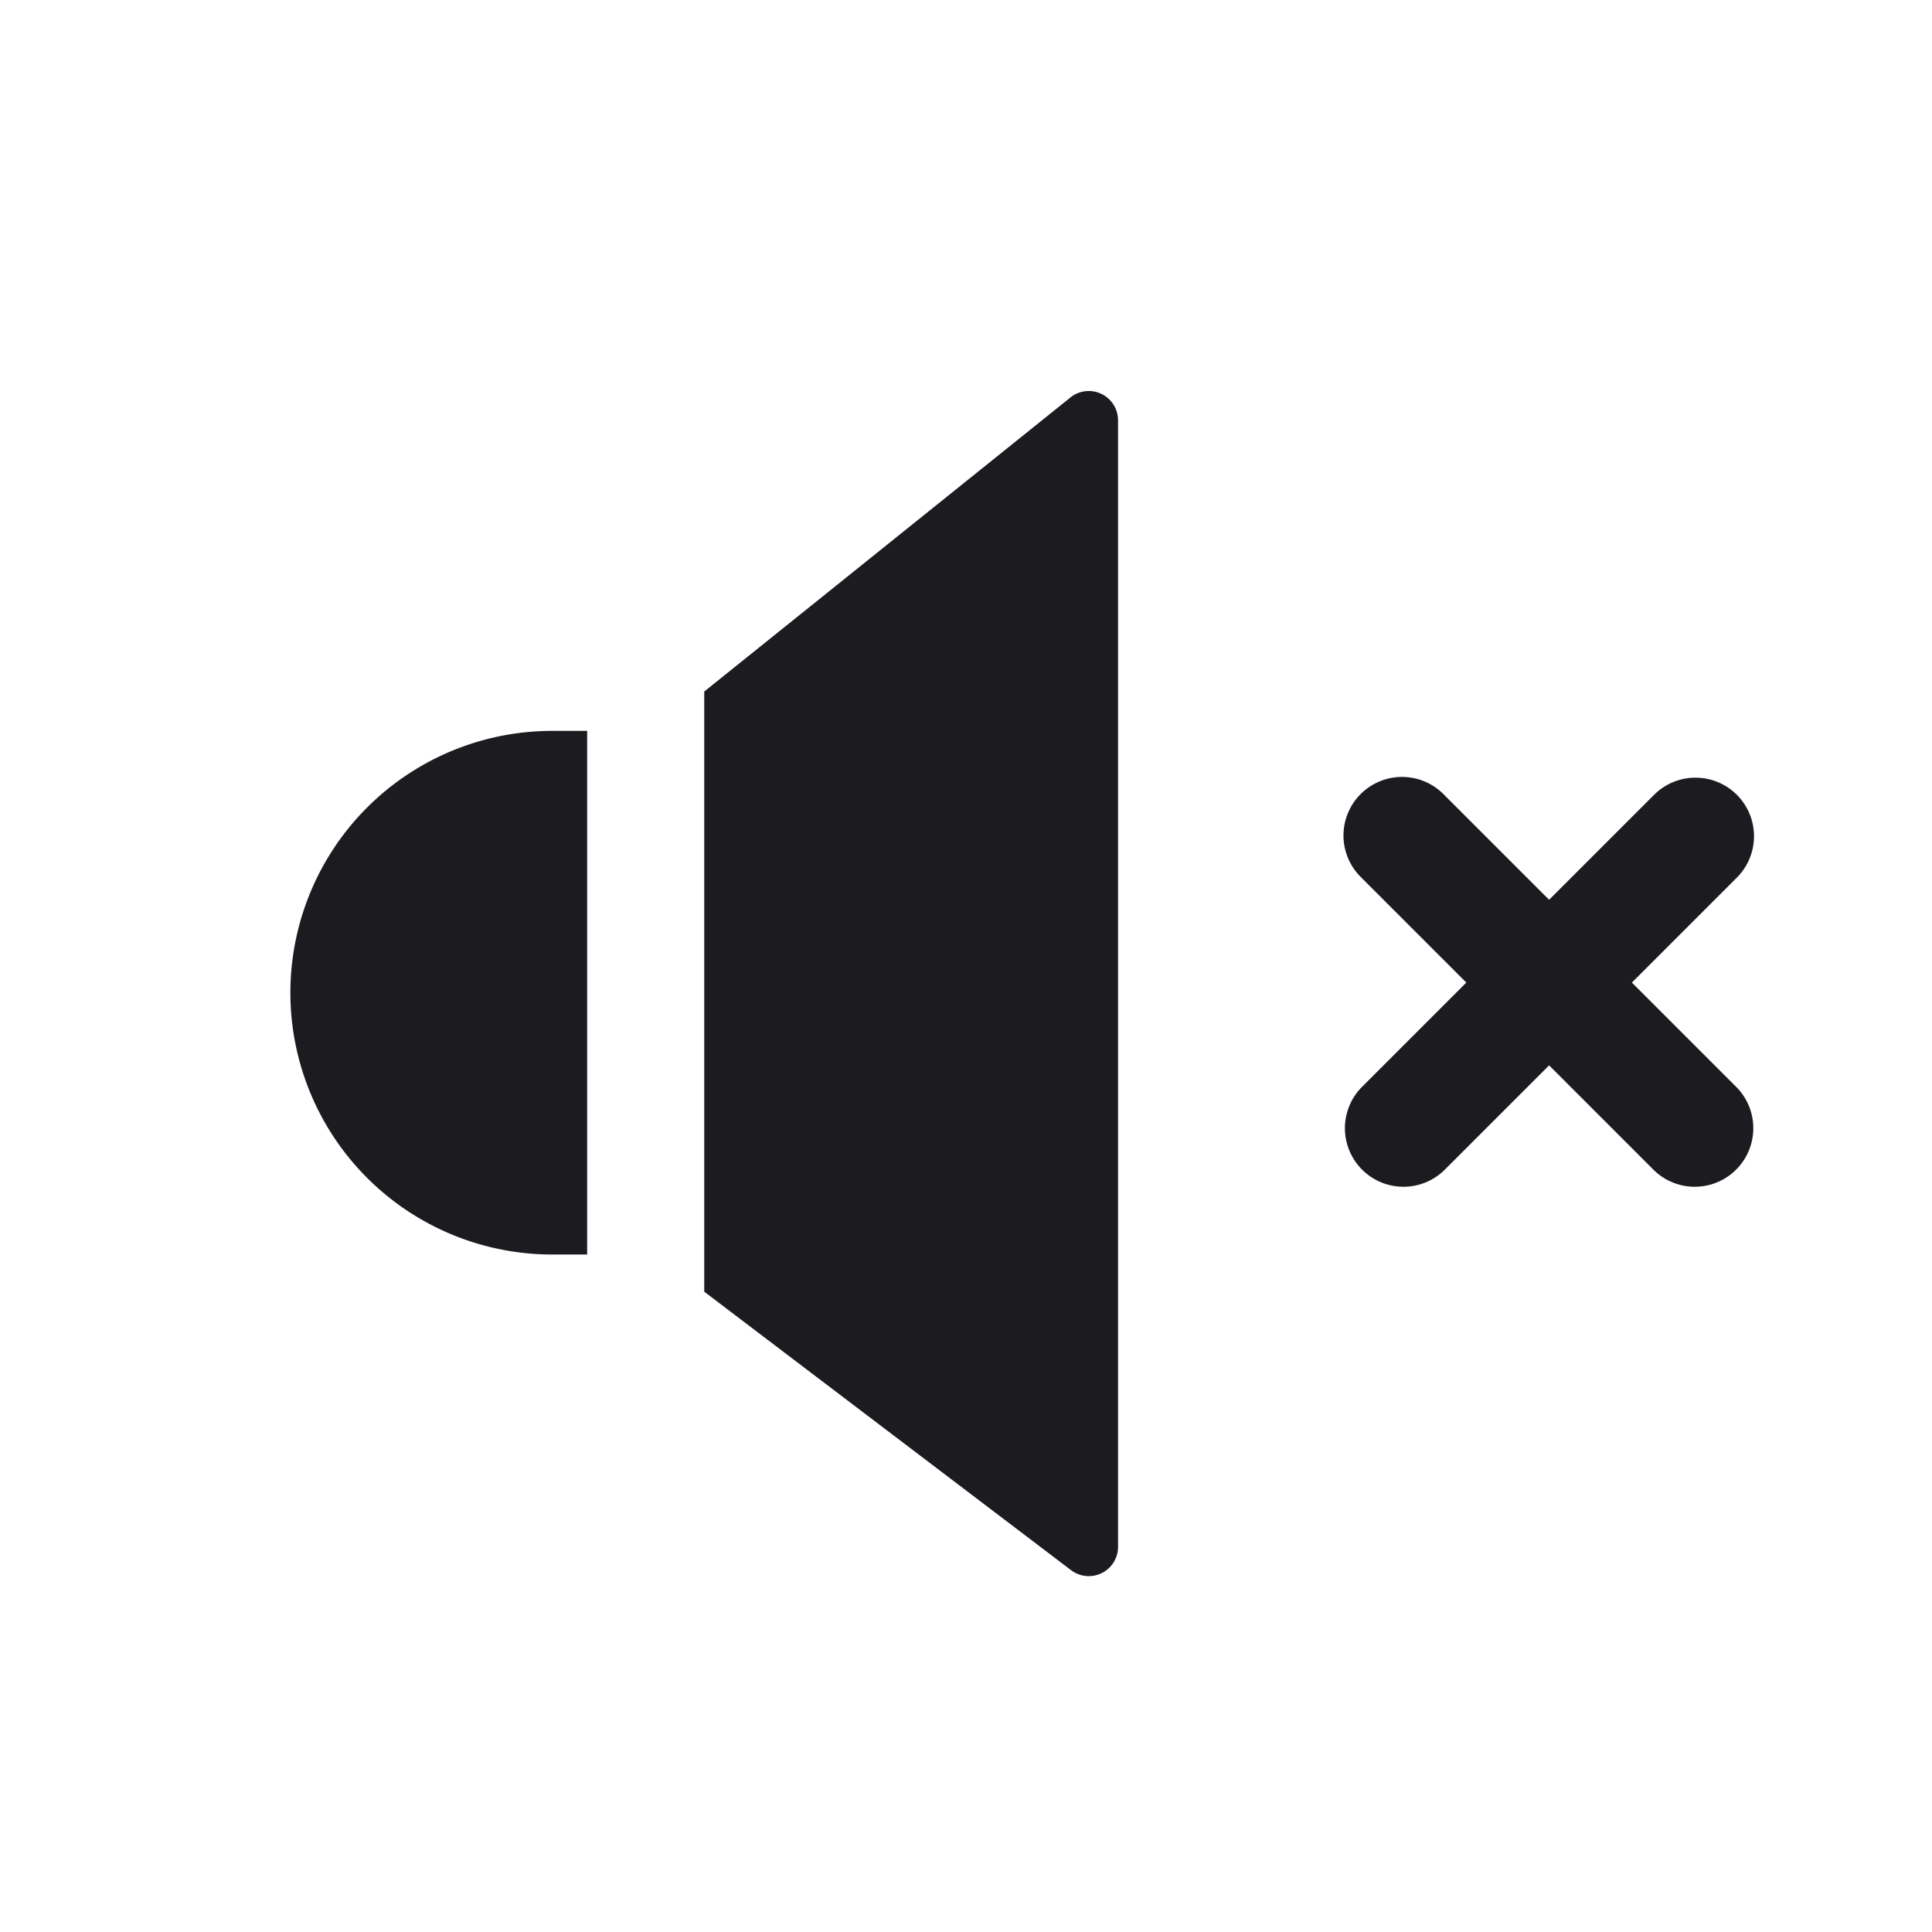 <svg width="33" height="33" fill="none" xmlns="http://www.w3.org/2000/svg"><path fill-rule="evenodd" clip-rule="evenodd" d="M19.097 26.422V7.179a.5.5 0 0 0-.813-.39l-6.255 5.023v10.251l6.266 4.757a.5.5 0 0 0 .802-.398Zm-9.068-4.994v-8.944h-.597a4.472 4.472 0 0 0 0 8.944h.597Zm19.638-7.852a1 1 0 0 1 0 1.414l-1.793 1.793 1.793 1.793a1 1 0 0 1-1.414 1.414l-1.793-1.793-1.793 1.793a1 1 0 0 1-1.414-1.414l1.793-1.793-1.793-1.793a1 1 0 1 1 1.414-1.414l1.793 1.793 1.793-1.793a1 1 0 0 1 1.414 0Z" fill="#1C1B1F"/></svg>